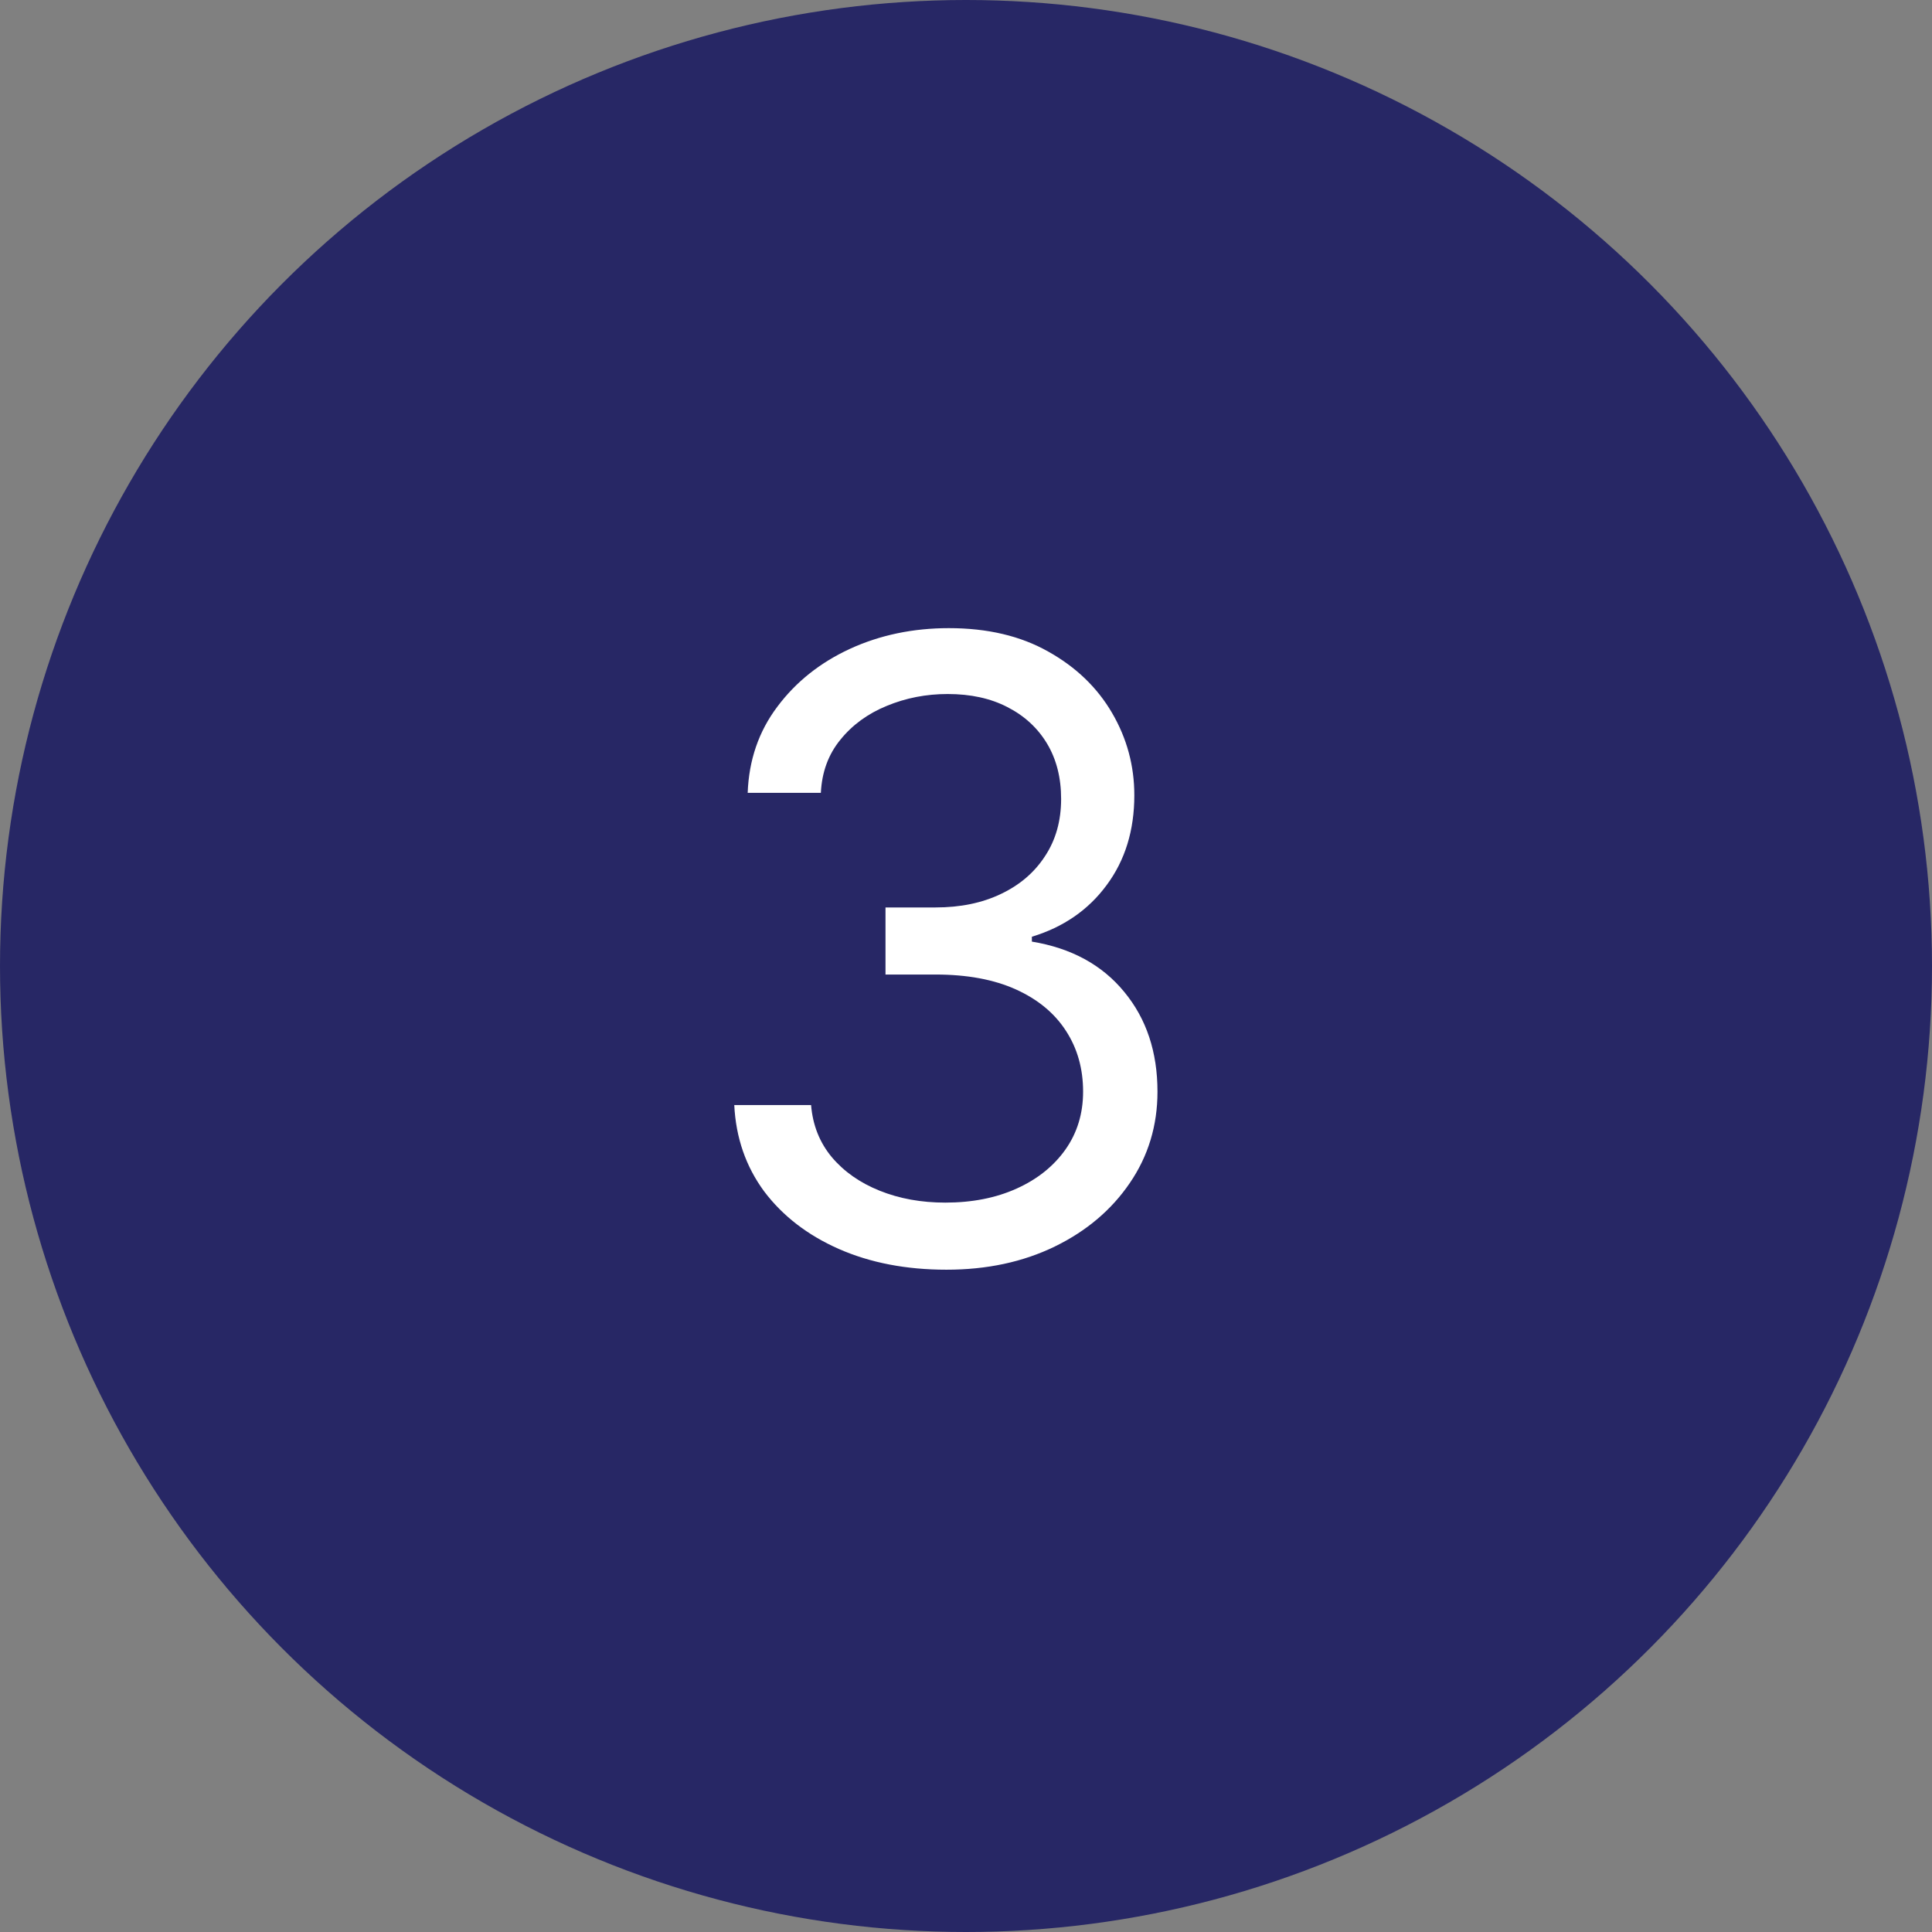 <svg width="72" height="72" viewBox="0 0 72 72" fill="none" xmlns="http://www.w3.org/2000/svg">
<rect x="0" y="0" width="72" height="72" fill="#808080" stroke="none"/>
<circle cx="36" cy="36" r="36" fill="#272765"/>
<path d="M35.273 47.318C33.773 47.318 32.436 47.061 31.261 46.545C30.095 46.03 29.167 45.314 28.477 44.398C27.796 43.474 27.424 42.401 27.364 41.182H30.227C30.288 41.932 30.546 42.58 31 43.125C31.454 43.663 32.049 44.08 32.784 44.375C33.519 44.67 34.333 44.818 35.227 44.818C36.227 44.818 37.114 44.644 37.886 44.295C38.659 43.947 39.265 43.462 39.705 42.841C40.144 42.22 40.364 41.5 40.364 40.682C40.364 39.826 40.151 39.072 39.727 38.42C39.303 37.761 38.682 37.246 37.864 36.875C37.045 36.504 36.045 36.318 34.864 36.318H33V33.818H34.864C35.788 33.818 36.599 33.651 37.295 33.318C38 32.985 38.549 32.515 38.943 31.909C39.345 31.303 39.545 30.591 39.545 29.773C39.545 28.985 39.371 28.299 39.023 27.716C38.674 27.133 38.182 26.678 37.545 26.352C36.917 26.026 36.174 25.864 35.318 25.864C34.515 25.864 33.758 26.011 33.045 26.307C32.341 26.595 31.765 27.015 31.318 27.568C30.871 28.114 30.629 28.773 30.591 29.546H27.864C27.909 28.326 28.276 27.258 28.966 26.341C29.655 25.417 30.557 24.697 31.671 24.182C32.792 23.667 34.023 23.409 35.364 23.409C36.803 23.409 38.038 23.701 39.068 24.284C40.099 24.86 40.89 25.621 41.443 26.568C41.996 27.515 42.273 28.538 42.273 29.636C42.273 30.947 41.928 32.064 41.239 32.989C40.557 33.913 39.629 34.553 38.455 34.909V35.091C39.924 35.333 41.072 35.958 41.898 36.966C42.724 37.966 43.136 39.205 43.136 40.682C43.136 41.947 42.792 43.083 42.102 44.091C41.42 45.091 40.489 45.879 39.307 46.455C38.125 47.03 36.78 47.318 35.273 47.318Z" fill="white"/>
</svg>
